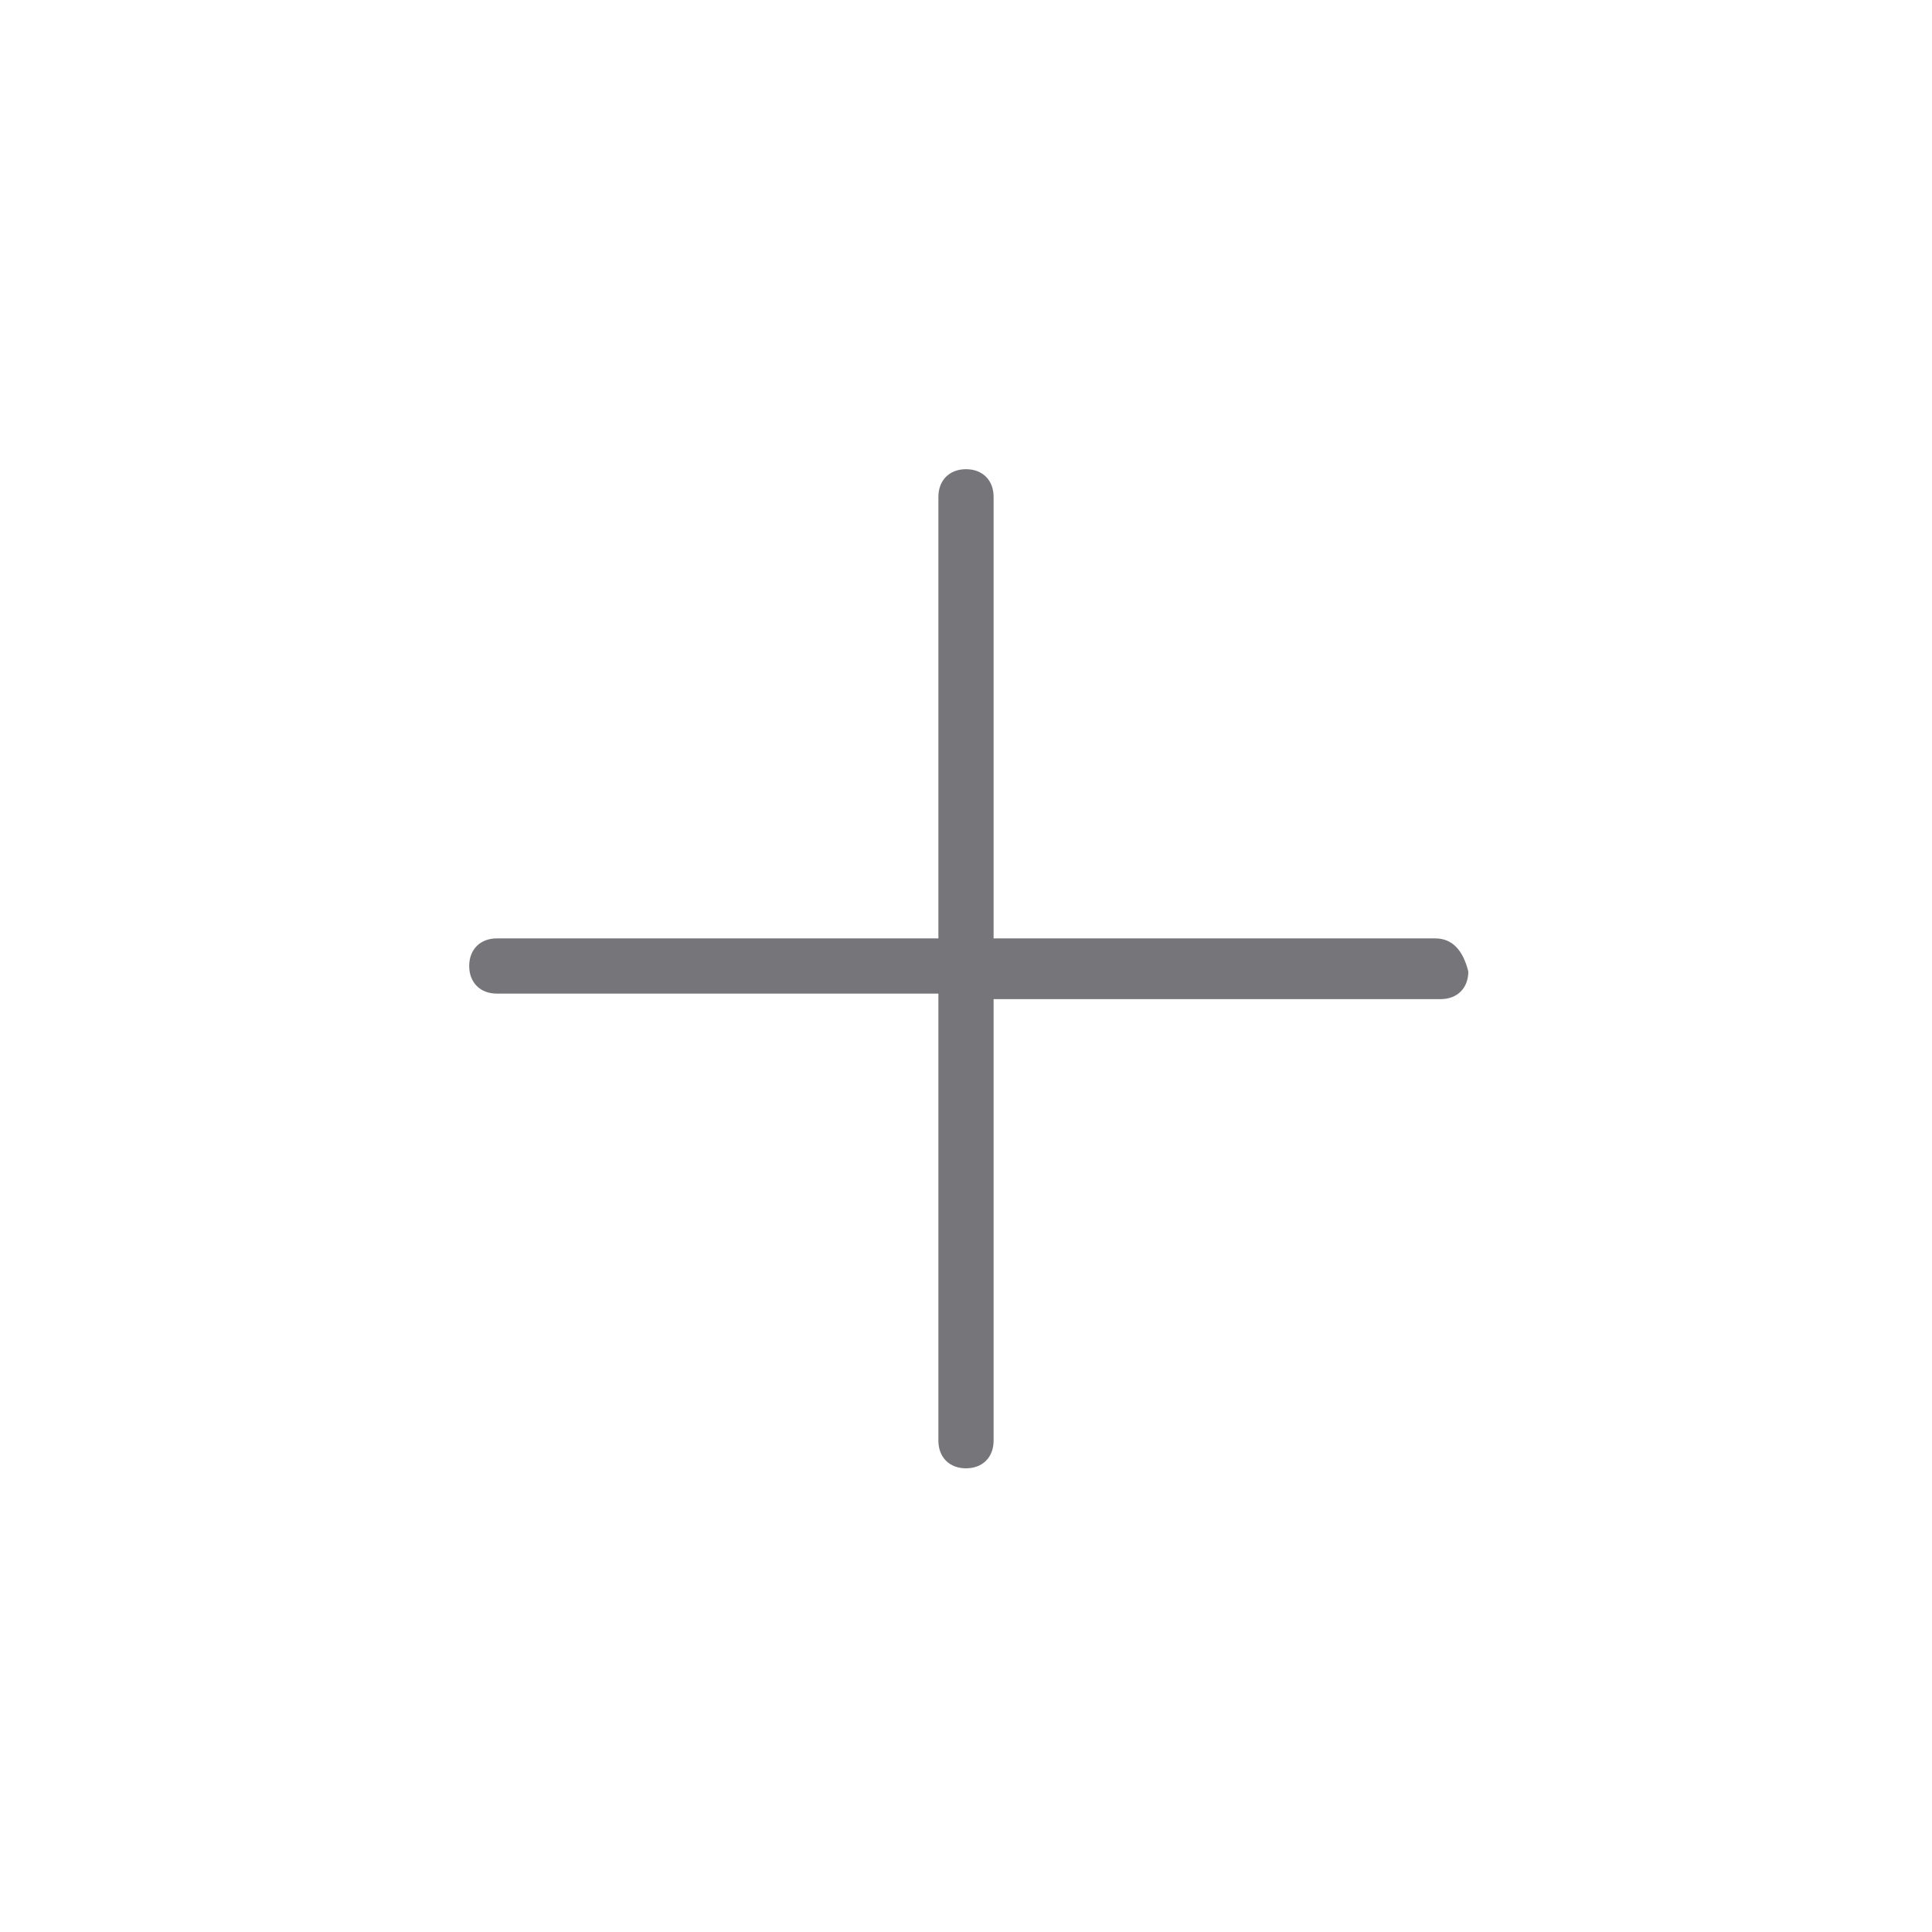 <?xml version="1.0" encoding="utf-8"?>
<!-- Generator: Adobe Illustrator 23.0.3, SVG Export Plug-In . SVG Version: 6.00 Build 0)  -->
<svg version="1.1" id="Capa_1" xmlns="http://www.w3.org/2000/svg" xmlns:xlink="http://www.w3.org/1999/xlink" x="0px" y="0px"
	 viewBox="0 0 35 35" style="enable-background:new 0 0 35 35;" xml:space="preserve">
<style type="text/css">
	.st0{fill:#767579;}
	.st1{fill:none;}
</style>
<title>mispedidos_maspedidos</title>
<g>
	<g id="Icono">
		<path class="st0" d="M26,17C26,17,26,17,26,17L18,17l0-8c0-0.3-0.2-0.5-0.5-0.5c0,0,0,0,0,0C17.2,8.5,17,8.7,17,9l0,8l-8,0
			c-0.3,0-0.5,0.2-0.5,0.5C8.5,17.8,8.7,18,9,18c0,0,0,0,0,0l8,0l0,8.1c0,0.3,0.2,0.5,0.5,0.5c0,0,0,0,0,0c0.3,0,0.5-0.2,0.5-0.5
			l0-8l8.1,0c0.3,0,0.5-0.2,0.5-0.5C26.5,17.2,26.3,17,26,17z"/>
		<rect class="st1" width="35" height="35"/>
	</g>
</g>
</svg>
